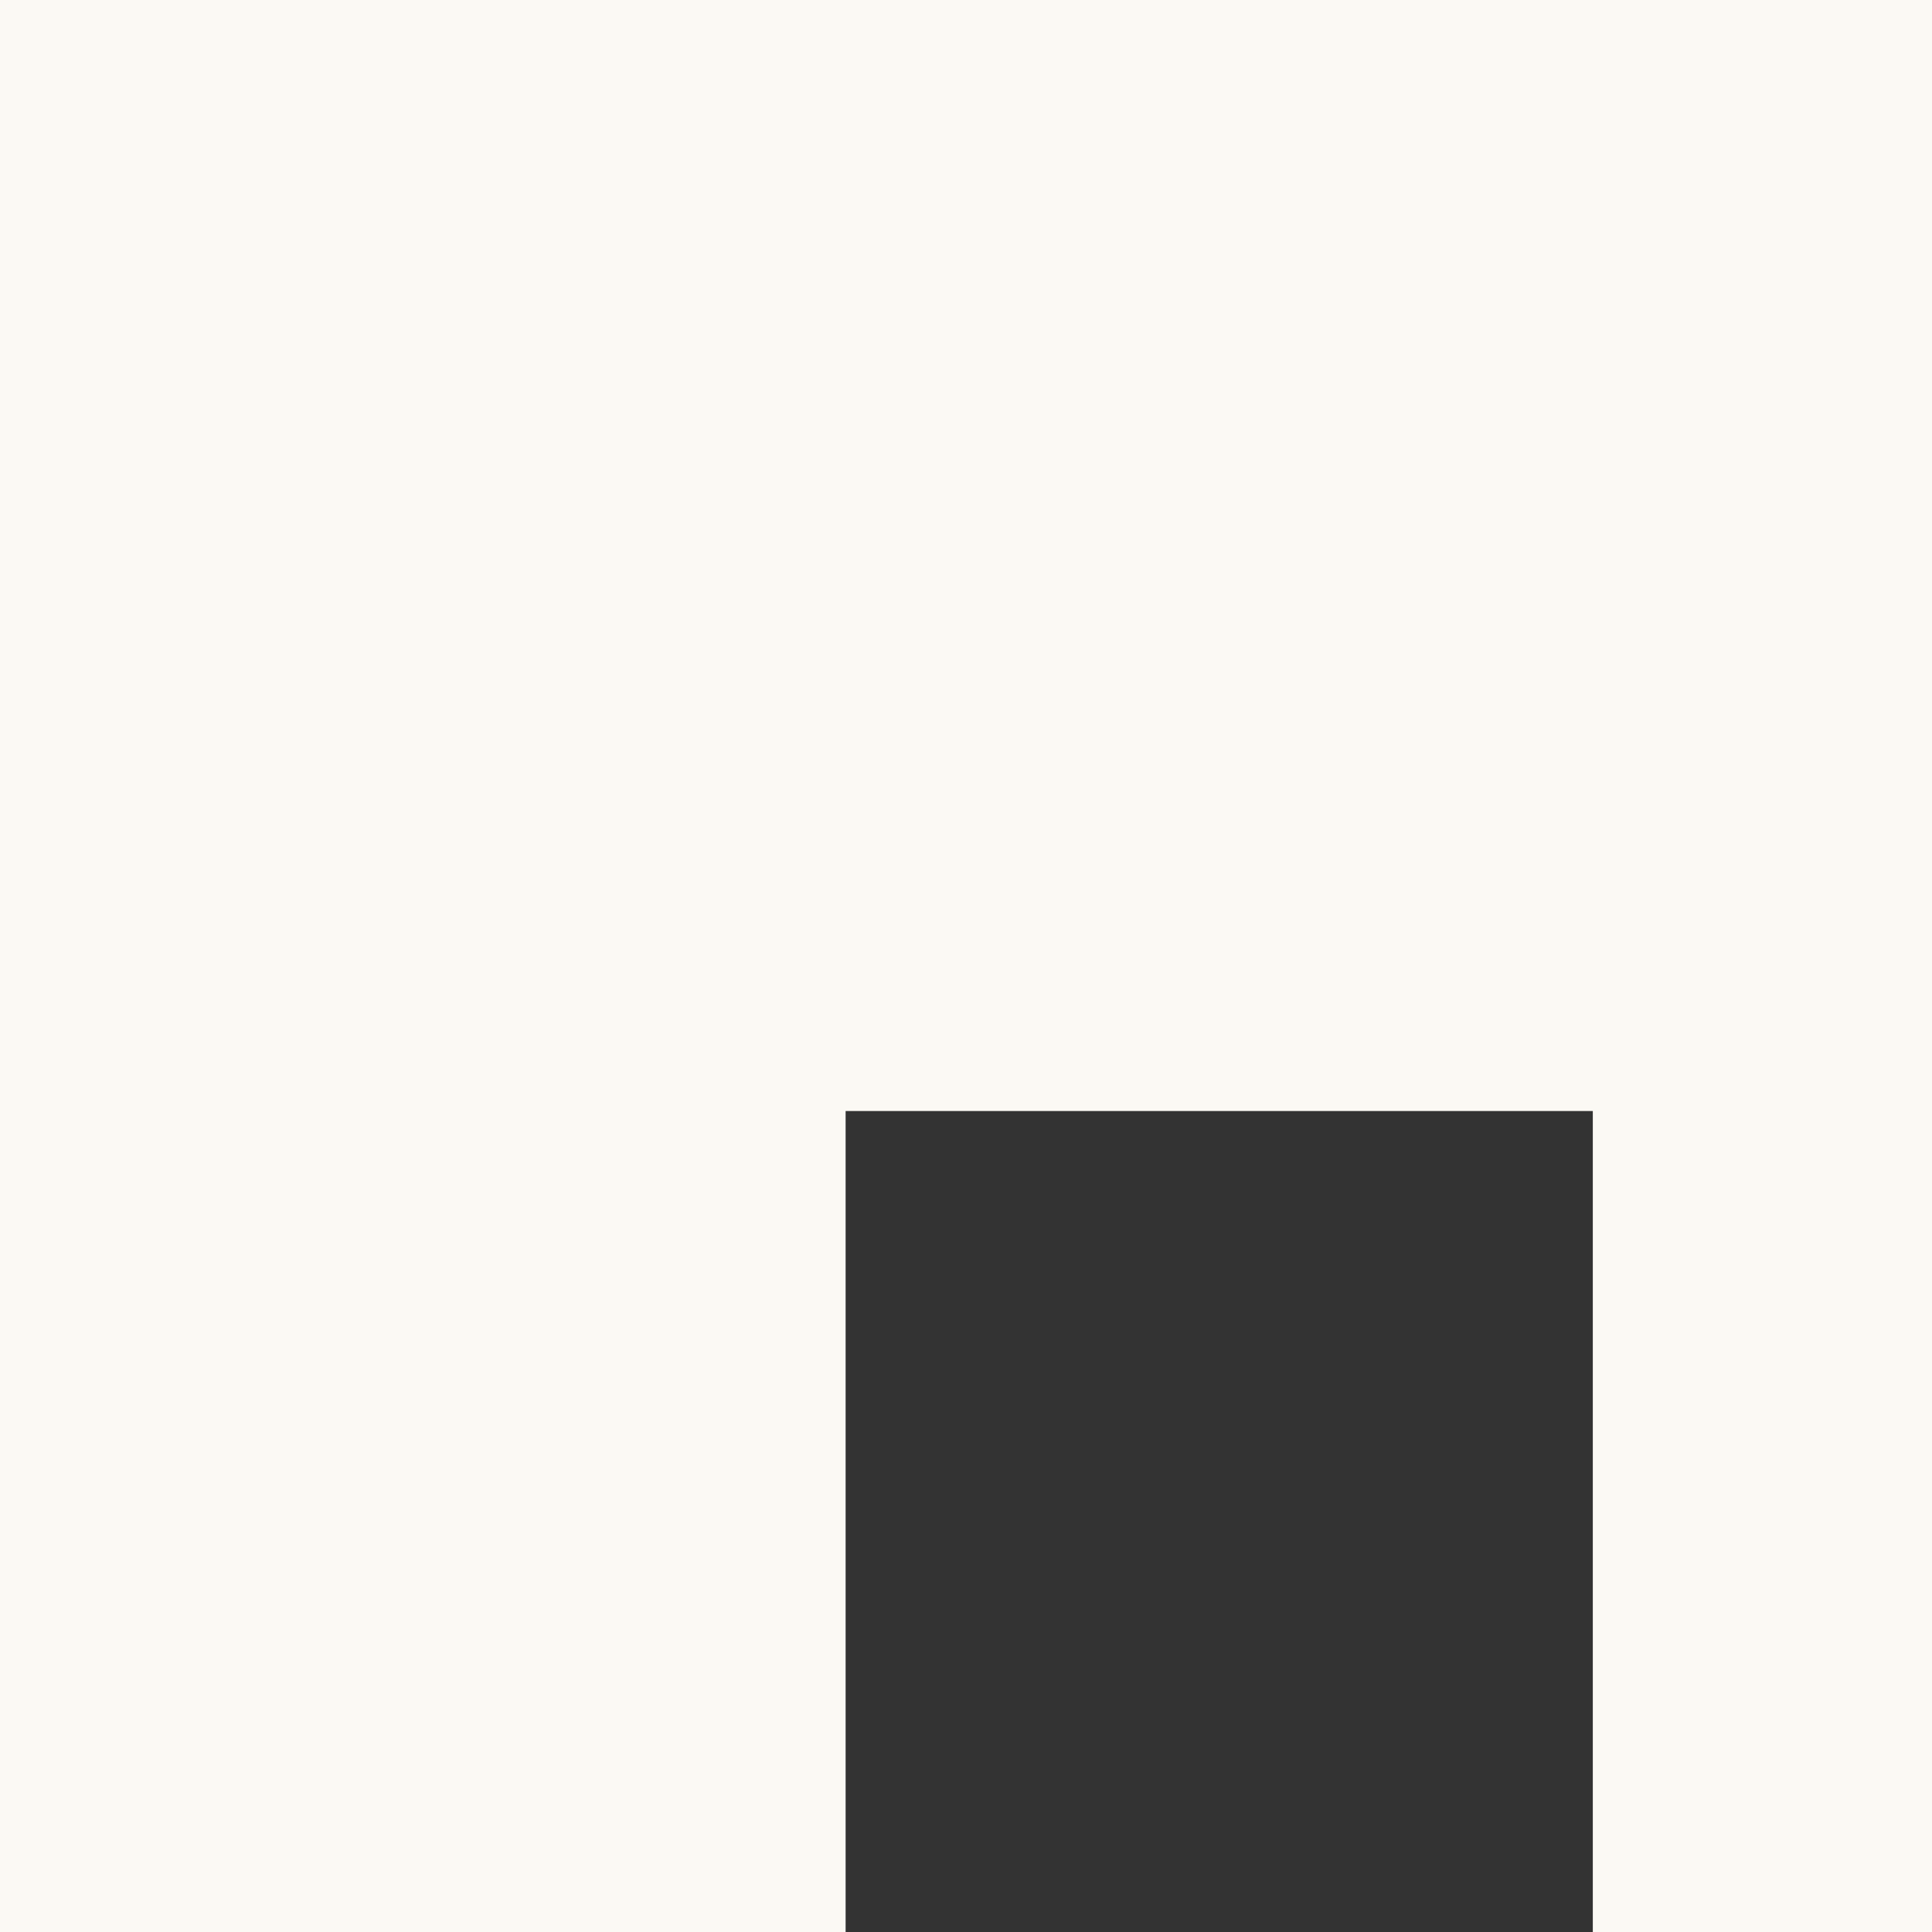 <svg width="16" height="16" viewBox="0 0 16 16" fill="none" xmlns="http://www.w3.org/2000/svg">
<rect x="0" y="0" width="16" height="16" fill="#333333" stroke="none"/>
<path fill-rule="evenodd" clip-rule="evenodd" d="M16 0H0V16H16V0ZM13.191 9.201H7.003V16H13.191V9.201Z" fill="#FBF9F4"/>
</svg>
